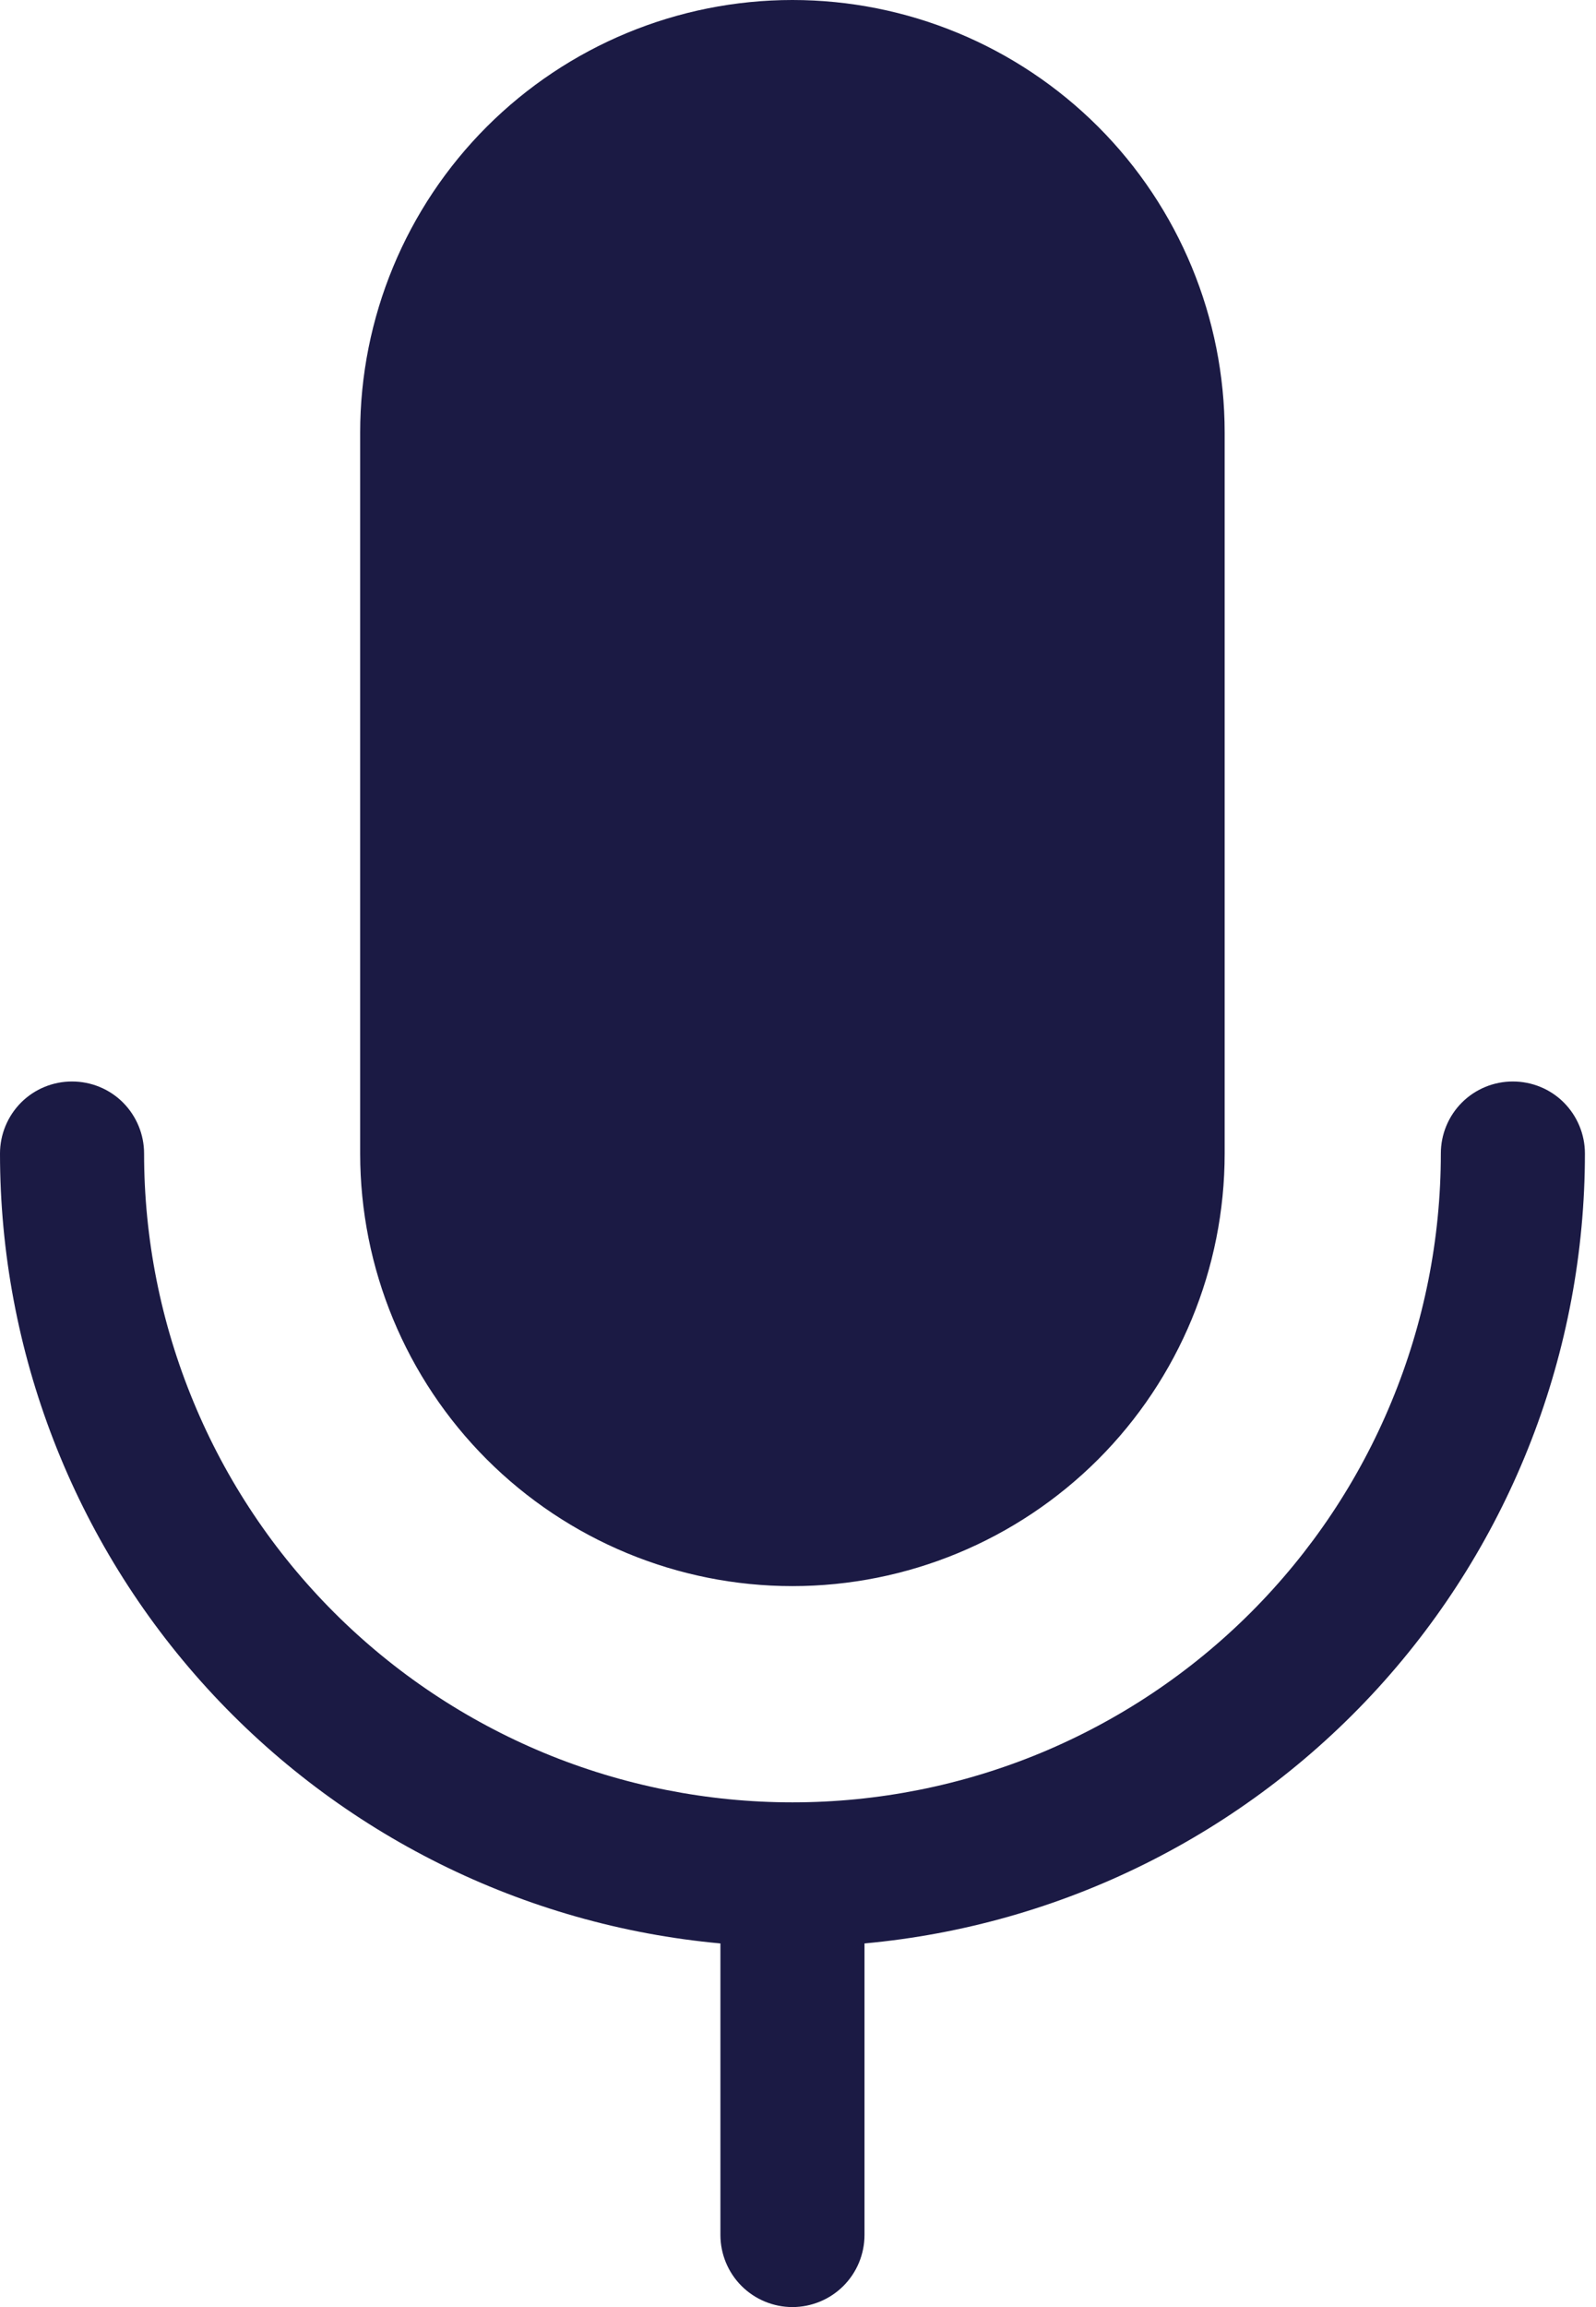 <svg width="18" height="26" viewBox="0 0 18 26" fill="none" xmlns="http://www.w3.org/2000/svg">
<path d="M1.625 13C1.625 12.784 1.539 12.578 1.387 12.425C1.235 12.273 1.028 12.188 0.812 12.188C0.597 12.188 0.39 12.273 0.238 12.425C0.086 12.578 8.8697e-08 12.784 8.8697e-08 13C-0 15.23 0.833 17.379 2.336 19.026C3.84 20.673 5.904 21.699 8.125 21.902V25.187C8.125 25.403 8.211 25.61 8.363 25.762C8.515 25.914 8.722 26 8.937 26C9.153 26 9.36 25.914 9.512 25.762C9.664 25.61 9.75 25.403 9.75 25.187V21.902C11.971 21.699 14.035 20.673 15.539 19.026C17.042 17.379 17.875 15.23 17.875 13C17.875 12.784 17.789 12.578 17.637 12.425C17.485 12.273 17.278 12.188 17.062 12.188C16.847 12.188 16.64 12.273 16.488 12.425C16.335 12.578 16.25 12.784 16.25 13C16.25 13.96 16.061 14.911 15.693 15.798C15.326 16.686 14.787 17.492 14.108 18.171C13.429 18.85 12.623 19.388 11.736 19.756C10.849 20.123 9.898 20.312 8.937 20.312C7.977 20.312 7.026 20.123 6.139 19.756C5.252 19.388 4.446 18.85 3.767 18.171C3.088 17.492 2.549 16.686 2.182 15.798C1.814 14.911 1.625 13.96 1.625 13V13ZM13.812 13C13.812 14.293 13.299 15.533 12.385 16.447C11.47 17.361 10.23 17.875 8.937 17.875C7.645 17.875 6.405 17.361 5.49 16.447C4.576 15.533 4.062 14.293 4.062 13V4.875C4.062 3.582 4.576 2.342 5.49 1.428C6.405 0.514 7.645 0 8.937 0C10.23 0 11.47 0.514 12.385 1.428C13.299 2.342 13.812 3.582 13.812 4.875V13Z" fill="#1B1A44"/>
</svg>
